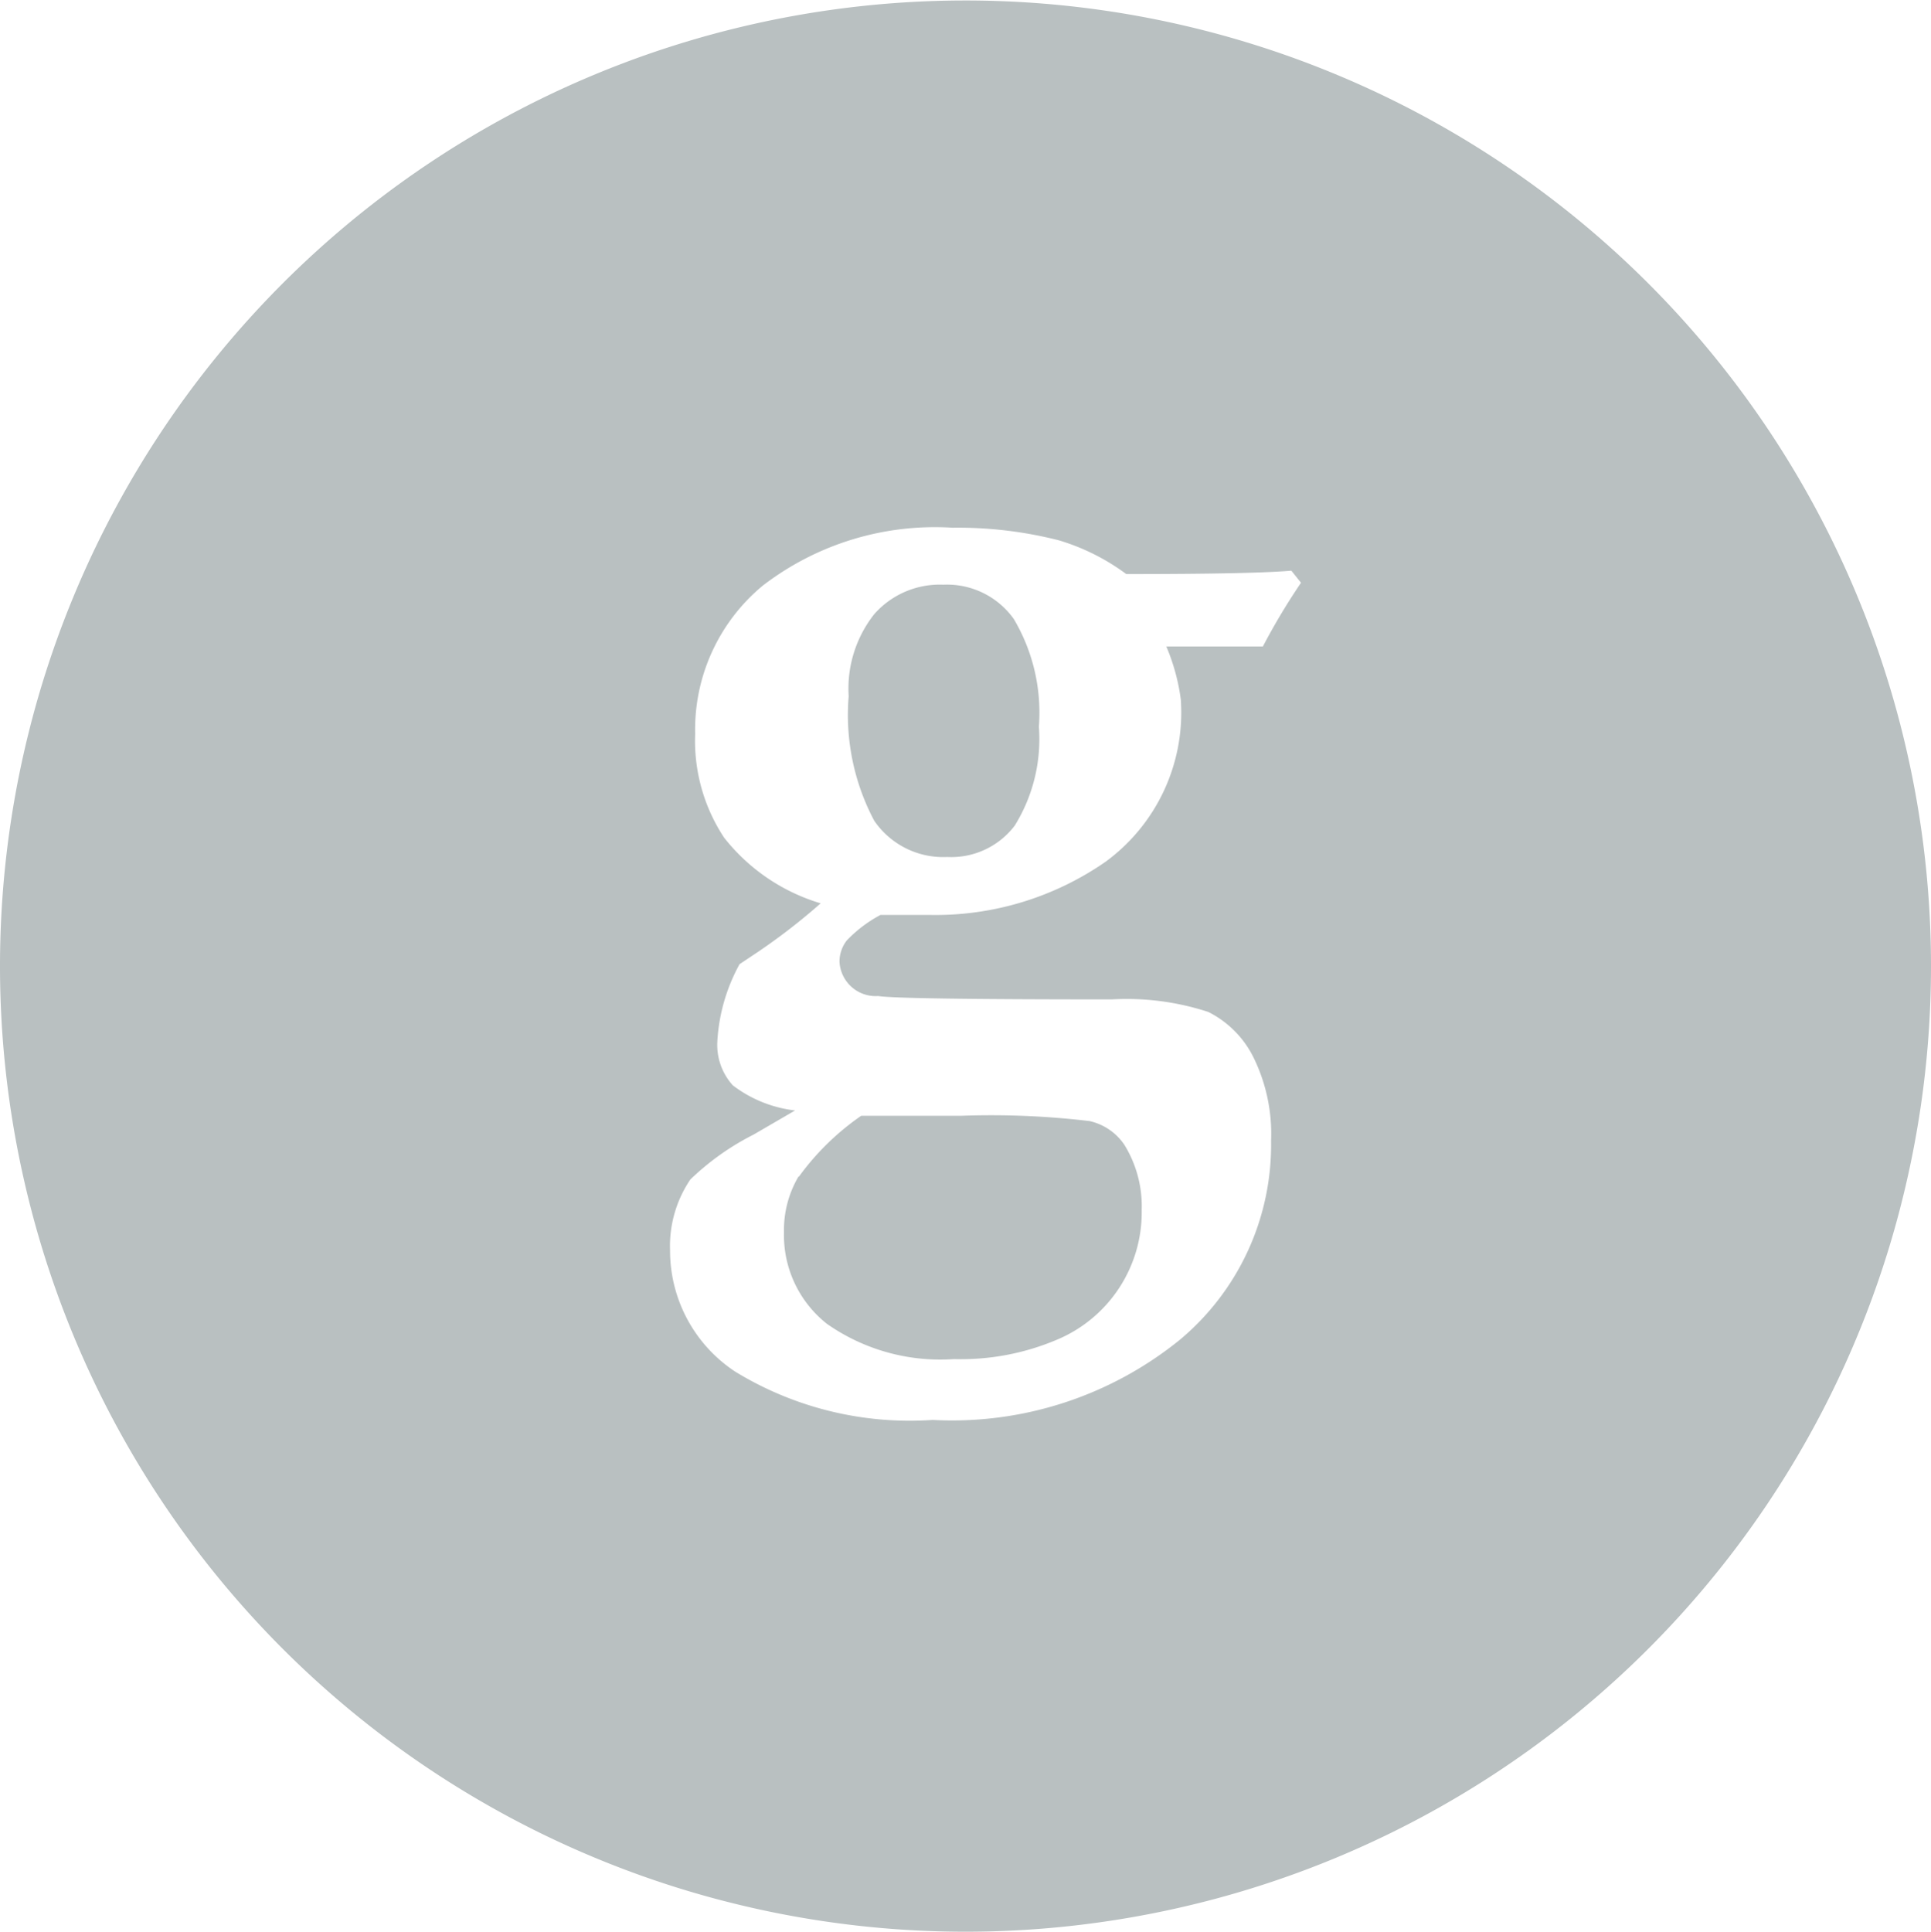 <svg id="Слой_1" data-name="Слой 1" xmlns="http://www.w3.org/2000/svg" viewBox="0 0 40 40.01"><defs><style>.cls-1{fill:#b9c0c1;}</style></defs><title>ico-google</title><path class="cls-1" d="M297.26,414.1a1.81,1.81,0,0,0-1.43.61,2.49,2.49,0,0,0-.53,1.7,4.67,4.67,0,0,0,.53,2.58,1.73,1.73,0,0,0,1.51.75,1.65,1.65,0,0,0,1.4-.65,3.4,3.4,0,0,0,.5-2.05,3.8,3.8,0,0,0-.52-2.23A1.7,1.7,0,0,0,297.26,414.1Zm-3,12.26a2.18,2.18,0,0,0-.3,1.15,2.34,2.34,0,0,0,.89,1.9,4.09,4.09,0,0,0,2.63.73,5.09,5.09,0,0,0,2.13-.4,2.86,2.86,0,0,0,1.76-2.69,2.42,2.42,0,0,0-.36-1.35,1.18,1.18,0,0,0-.72-0.49,17.25,17.25,0,0,0-2.65-.11h-2.08A5.34,5.34,0,0,0,294.27,426.36ZM297.72,402a20,20,0,1,0,20,20A20,20,0,0,0,297.72,402Zm4.46,14.48a3.83,3.83,0,0,1-1.56,3.36,6.18,6.18,0,0,1-3.66,1.1q-0.33,0-1,0a2.73,2.73,0,0,0-.7.53,0.71,0.71,0,0,0-.15.44,0.75,0.75,0,0,0,.8.71q0.44,0.07,4.84.07a5.43,5.43,0,0,1,2,.26,2.09,2.09,0,0,1,.93.93,3.59,3.59,0,0,1,.37,1.74,5.26,5.26,0,0,1-1.89,4.12,7.49,7.49,0,0,1-5.12,1.66,6.93,6.93,0,0,1-4.09-1,3,3,0,0,1-1.35-2.51,2.46,2.46,0,0,1,.42-1.47,5.38,5.38,0,0,1,1.31-.93l0.86-.5a2.62,2.62,0,0,1-1.29-.52,1.25,1.25,0,0,1-.32-0.92,3.75,3.75,0,0,1,.46-1.59l0.39-.26a12.86,12.86,0,0,0,1.29-1,4,4,0,0,1-2-1.36,3.64,3.64,0,0,1-.6-2.15,3.87,3.87,0,0,1,1.4-3.07,5.85,5.85,0,0,1,3.93-1.2,8.47,8.47,0,0,1,2.2.26,4.51,4.51,0,0,1,1.4.7q2.62,0,3.42-.07l0.2,0.25a13.56,13.56,0,0,0-.79,1.32h-2A4.19,4.19,0,0,1,302.18,416.48Z" transform="translate(-277.72 -401.99)"/></svg>